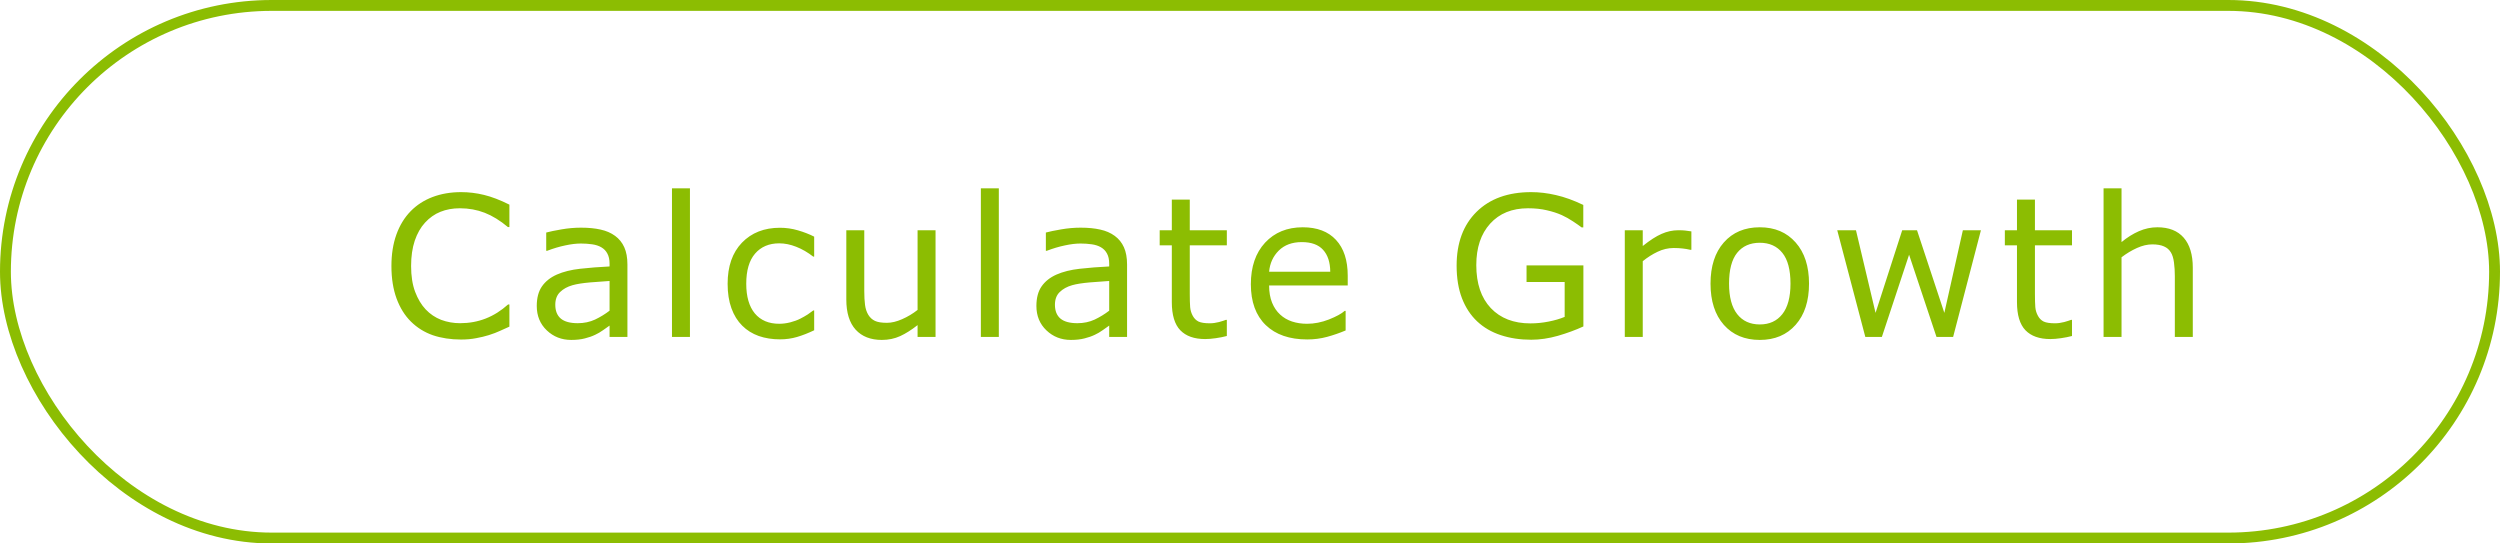 <svg width="230" height="50" viewBox="0 0 230 50" fill="none" xmlns="http://www.w3.org/2000/svg">
<rect x="0.5" y="0.5" width="229" height="49" rx="24.5" stroke="#8CBD02"/>
<path d="M46.865 30.051C46.543 30.191 46.25 30.323 45.986 30.446C45.728 30.569 45.389 30.698 44.967 30.833C44.609 30.944 44.22 31.038 43.798 31.114C43.382 31.196 42.922 31.237 42.418 31.237C41.469 31.237 40.605 31.105 39.825 30.842C39.052 30.572 38.378 30.153 37.804 29.585C37.241 29.028 36.802 28.322 36.485 27.467C36.169 26.605 36.011 25.606 36.011 24.47C36.011 23.392 36.163 22.428 36.468 21.578C36.773 20.729 37.212 20.011 37.786 19.425C38.343 18.856 39.014 18.423 39.799 18.124C40.59 17.825 41.466 17.676 42.427 17.676C43.13 17.676 43.83 17.761 44.527 17.931C45.23 18.101 46.01 18.399 46.865 18.827V20.893H46.733C46.013 20.289 45.298 19.85 44.589 19.574C43.88 19.299 43.121 19.161 42.312 19.161C41.65 19.161 41.053 19.27 40.52 19.486C39.992 19.697 39.52 20.028 39.105 20.48C38.7 20.919 38.384 21.476 38.155 22.149C37.933 22.817 37.821 23.591 37.821 24.47C37.821 25.39 37.944 26.181 38.19 26.843C38.442 27.505 38.765 28.044 39.157 28.46C39.567 28.894 40.045 29.216 40.59 29.427C41.141 29.632 41.721 29.734 42.33 29.734C43.168 29.734 43.953 29.591 44.685 29.304C45.418 29.017 46.103 28.586 46.742 28.012H46.865V30.051ZM57.723 31H56.08V29.954C55.933 30.054 55.734 30.194 55.482 30.376C55.236 30.552 54.996 30.692 54.761 30.798C54.486 30.933 54.169 31.044 53.812 31.132C53.455 31.226 53.036 31.273 52.555 31.273C51.67 31.273 50.92 30.98 50.305 30.394C49.69 29.808 49.382 29.061 49.382 28.152C49.382 27.408 49.541 26.808 49.857 26.351C50.179 25.888 50.636 25.524 51.228 25.261C51.826 24.997 52.544 24.818 53.381 24.725C54.219 24.631 55.119 24.561 56.08 24.514V24.259C56.08 23.884 56.012 23.573 55.877 23.327C55.749 23.081 55.561 22.888 55.315 22.747C55.081 22.612 54.799 22.521 54.471 22.475C54.143 22.428 53.8 22.404 53.443 22.404C53.009 22.404 52.526 22.463 51.993 22.58C51.46 22.691 50.909 22.855 50.34 23.072H50.252V21.394C50.575 21.306 51.041 21.209 51.65 21.104C52.259 20.998 52.86 20.945 53.452 20.945C54.143 20.945 54.744 21.004 55.254 21.121C55.769 21.232 56.215 21.426 56.59 21.701C56.959 21.971 57.24 22.319 57.433 22.747C57.627 23.175 57.723 23.705 57.723 24.338V31ZM56.08 28.583V25.85C55.576 25.879 54.981 25.923 54.295 25.981C53.616 26.04 53.077 26.125 52.678 26.236C52.204 26.371 51.82 26.582 51.527 26.869C51.234 27.15 51.087 27.54 51.087 28.038C51.087 28.601 51.257 29.025 51.597 29.312C51.937 29.594 52.456 29.734 53.153 29.734C53.733 29.734 54.263 29.623 54.744 29.4C55.224 29.172 55.669 28.899 56.08 28.583ZM63.475 31H61.822V17.324H63.475V31ZM74.904 30.385C74.353 30.648 73.829 30.854 73.331 31C72.839 31.146 72.314 31.22 71.758 31.22C71.049 31.22 70.398 31.117 69.806 30.912C69.215 30.701 68.708 30.385 68.286 29.963C67.858 29.541 67.527 29.008 67.293 28.363C67.058 27.719 66.941 26.966 66.941 26.105C66.941 24.499 67.381 23.239 68.26 22.325C69.144 21.411 70.31 20.954 71.758 20.954C72.32 20.954 72.871 21.033 73.41 21.191C73.955 21.35 74.453 21.543 74.904 21.771V23.608H74.816C74.312 23.216 73.791 22.914 73.252 22.703C72.719 22.492 72.197 22.387 71.687 22.387C70.75 22.387 70.009 22.703 69.464 23.336C68.925 23.963 68.655 24.886 68.655 26.105C68.655 27.288 68.919 28.199 69.446 28.838C69.979 29.471 70.726 29.787 71.687 29.787C72.021 29.787 72.361 29.743 72.707 29.655C73.052 29.567 73.363 29.453 73.638 29.312C73.879 29.189 74.104 29.061 74.315 28.926C74.526 28.785 74.693 28.665 74.816 28.565H74.904V30.385ZM86.07 31H84.417V29.91C83.861 30.35 83.328 30.686 82.818 30.921C82.308 31.155 81.746 31.273 81.13 31.273C80.099 31.273 79.296 30.959 78.722 30.332C78.148 29.699 77.861 28.773 77.861 27.555V21.183H79.513V26.773C79.513 27.27 79.537 27.698 79.583 28.056C79.63 28.407 79.73 28.709 79.882 28.961C80.04 29.219 80.246 29.406 80.498 29.523C80.749 29.641 81.116 29.699 81.596 29.699C82.024 29.699 82.49 29.588 82.994 29.365C83.503 29.143 83.978 28.858 84.417 28.513V21.183H86.07V31ZM91.892 31H90.239V17.324H91.892V31ZM103.69 31H102.046V29.954C101.9 30.054 101.701 30.194 101.449 30.376C101.203 30.552 100.963 30.692 100.728 30.798C100.453 30.933 100.136 31.044 99.779 31.132C99.421 31.226 99.002 31.273 98.522 31.273C97.637 31.273 96.887 30.98 96.272 30.394C95.657 29.808 95.349 29.061 95.349 28.152C95.349 27.408 95.507 26.808 95.824 26.351C96.146 25.888 96.603 25.524 97.195 25.261C97.793 24.997 98.51 24.818 99.348 24.725C100.186 24.631 101.086 24.561 102.046 24.514V24.259C102.046 23.884 101.979 23.573 101.844 23.327C101.715 23.081 101.528 22.888 101.282 22.747C101.047 22.612 100.766 22.521 100.438 22.475C100.11 22.428 99.767 22.404 99.41 22.404C98.976 22.404 98.493 22.463 97.96 22.58C97.426 22.691 96.876 22.855 96.307 23.072H96.219V21.394C96.542 21.306 97.007 21.209 97.617 21.104C98.226 20.998 98.827 20.945 99.419 20.945C100.11 20.945 100.711 21.004 101.22 21.121C101.736 21.232 102.181 21.426 102.556 21.701C102.925 21.971 103.207 22.319 103.4 22.747C103.593 23.175 103.69 23.705 103.69 24.338V31ZM102.046 28.583V25.85C101.543 25.879 100.948 25.923 100.262 25.981C99.583 26.04 99.044 26.125 98.645 26.236C98.171 26.371 97.787 26.582 97.494 26.869C97.201 27.15 97.054 27.54 97.054 28.038C97.054 28.601 97.224 29.025 97.564 29.312C97.904 29.594 98.422 29.734 99.12 29.734C99.7 29.734 100.23 29.623 100.711 29.4C101.191 29.172 101.636 28.899 102.046 28.583ZM112.869 30.912C112.559 30.994 112.219 31.061 111.85 31.114C111.487 31.167 111.161 31.193 110.874 31.193C109.872 31.193 109.111 30.924 108.589 30.385C108.068 29.846 107.807 28.981 107.807 27.792V22.571H106.691V21.183H107.807V18.361H109.459V21.183H112.869V22.571H109.459V27.045C109.459 27.561 109.471 27.965 109.494 28.258C109.518 28.545 109.6 28.814 109.74 29.066C109.869 29.301 110.045 29.474 110.268 29.585C110.496 29.69 110.842 29.743 111.305 29.743C111.574 29.743 111.856 29.705 112.149 29.629C112.442 29.547 112.653 29.48 112.781 29.427H112.869V30.912ZM123.991 26.263H116.758C116.758 26.866 116.848 27.394 117.03 27.845C117.212 28.29 117.461 28.656 117.777 28.943C118.082 29.225 118.442 29.436 118.858 29.576C119.28 29.717 119.743 29.787 120.247 29.787C120.915 29.787 121.586 29.655 122.26 29.392C122.939 29.122 123.423 28.858 123.71 28.601H123.798V30.402C123.241 30.637 122.673 30.833 122.093 30.991C121.512 31.149 120.903 31.229 120.264 31.229C118.636 31.229 117.364 30.789 116.45 29.91C115.536 29.025 115.079 27.771 115.079 26.148C115.079 24.543 115.515 23.269 116.388 22.325C117.267 21.382 118.422 20.91 119.851 20.91C121.176 20.91 122.195 21.297 122.91 22.07C123.631 22.844 123.991 23.942 123.991 25.366V26.263ZM122.383 24.997C122.377 24.13 122.157 23.459 121.723 22.984C121.296 22.51 120.642 22.273 119.763 22.273C118.879 22.273 118.173 22.533 117.645 23.055C117.124 23.576 116.828 24.224 116.758 24.997H122.383ZM145.672 30.033C144.957 30.361 144.175 30.648 143.325 30.895C142.481 31.135 141.664 31.255 140.873 31.255C139.854 31.255 138.919 31.114 138.069 30.833C137.22 30.552 136.496 30.13 135.898 29.567C135.295 28.999 134.829 28.29 134.501 27.44C134.173 26.585 134.009 25.586 134.009 24.443C134.009 22.352 134.618 20.702 135.837 19.495C137.062 18.282 138.74 17.676 140.873 17.676C141.617 17.676 142.376 17.767 143.149 17.948C143.929 18.124 144.767 18.426 145.663 18.854V20.919H145.505C145.323 20.778 145.06 20.594 144.714 20.365C144.368 20.137 144.028 19.946 143.694 19.794C143.29 19.612 142.83 19.463 142.314 19.346C141.805 19.223 141.225 19.161 140.574 19.161C139.109 19.161 137.949 19.633 137.094 20.576C136.244 21.514 135.819 22.785 135.819 24.391C135.819 26.084 136.265 27.402 137.155 28.346C138.046 29.283 139.259 29.752 140.794 29.752C141.356 29.752 141.916 29.696 142.473 29.585C143.035 29.474 143.527 29.33 143.949 29.154V25.946H140.442V24.417H145.672V30.033ZM155.607 22.984H155.519C155.273 22.926 155.033 22.885 154.798 22.861C154.57 22.832 154.297 22.817 153.981 22.817C153.471 22.817 152.979 22.932 152.504 23.16C152.03 23.383 151.573 23.673 151.133 24.03V31H149.481V21.183H151.133V22.633C151.79 22.105 152.367 21.733 152.865 21.517C153.369 21.294 153.881 21.183 154.403 21.183C154.69 21.183 154.898 21.191 155.027 21.209C155.156 21.221 155.349 21.247 155.607 21.288V22.984ZM166.43 26.096C166.43 27.695 166.02 28.958 165.199 29.884C164.379 30.81 163.28 31.273 161.904 31.273C160.515 31.273 159.41 30.81 158.59 29.884C157.776 28.958 157.368 27.695 157.368 26.096C157.368 24.496 157.776 23.233 158.59 22.308C159.41 21.376 160.515 20.91 161.904 20.91C163.28 20.91 164.379 21.376 165.199 22.308C166.02 23.233 166.43 24.496 166.43 26.096ZM164.725 26.096C164.725 24.824 164.476 23.881 163.978 23.266C163.48 22.645 162.788 22.334 161.904 22.334C161.007 22.334 160.31 22.645 159.812 23.266C159.32 23.881 159.073 24.824 159.073 26.096C159.073 27.326 159.322 28.261 159.821 28.899C160.319 29.532 161.013 29.849 161.904 29.849C162.782 29.849 163.471 29.535 163.969 28.908C164.473 28.275 164.725 27.338 164.725 26.096ZM182.245 21.183L179.687 31H178.158L175.636 23.433L173.131 31H171.61L169.026 21.183H170.749L172.551 28.785L175.003 21.183H176.365L178.879 28.785L180.584 21.183H182.245ZM190.624 30.912C190.314 30.994 189.974 31.061 189.605 31.114C189.242 31.167 188.916 31.193 188.629 31.193C187.627 31.193 186.866 30.924 186.344 30.385C185.823 29.846 185.562 28.981 185.562 27.792V22.571H184.446V21.183H185.562V18.361H187.214V21.183H190.624V22.571H187.214V27.045C187.214 27.561 187.226 27.965 187.249 28.258C187.273 28.545 187.355 28.814 187.496 29.066C187.624 29.301 187.8 29.474 188.023 29.585C188.251 29.69 188.597 29.743 189.06 29.743C189.329 29.743 189.611 29.705 189.904 29.629C190.197 29.547 190.408 29.48 190.537 29.427H190.624V30.912ZM201.737 31H200.085V25.41C200.085 24.959 200.059 24.537 200.006 24.145C199.953 23.746 199.856 23.436 199.716 23.213C199.569 22.967 199.358 22.785 199.083 22.668C198.808 22.545 198.45 22.483 198.011 22.483C197.56 22.483 197.088 22.595 196.596 22.817C196.104 23.04 195.632 23.324 195.181 23.67V31H193.528V17.324H195.181V22.273C195.696 21.845 196.229 21.511 196.78 21.27C197.331 21.03 197.896 20.91 198.477 20.91C199.537 20.91 200.346 21.23 200.902 21.868C201.459 22.507 201.737 23.427 201.737 24.628V31Z" fill="#8CBD02"/>
</svg>
